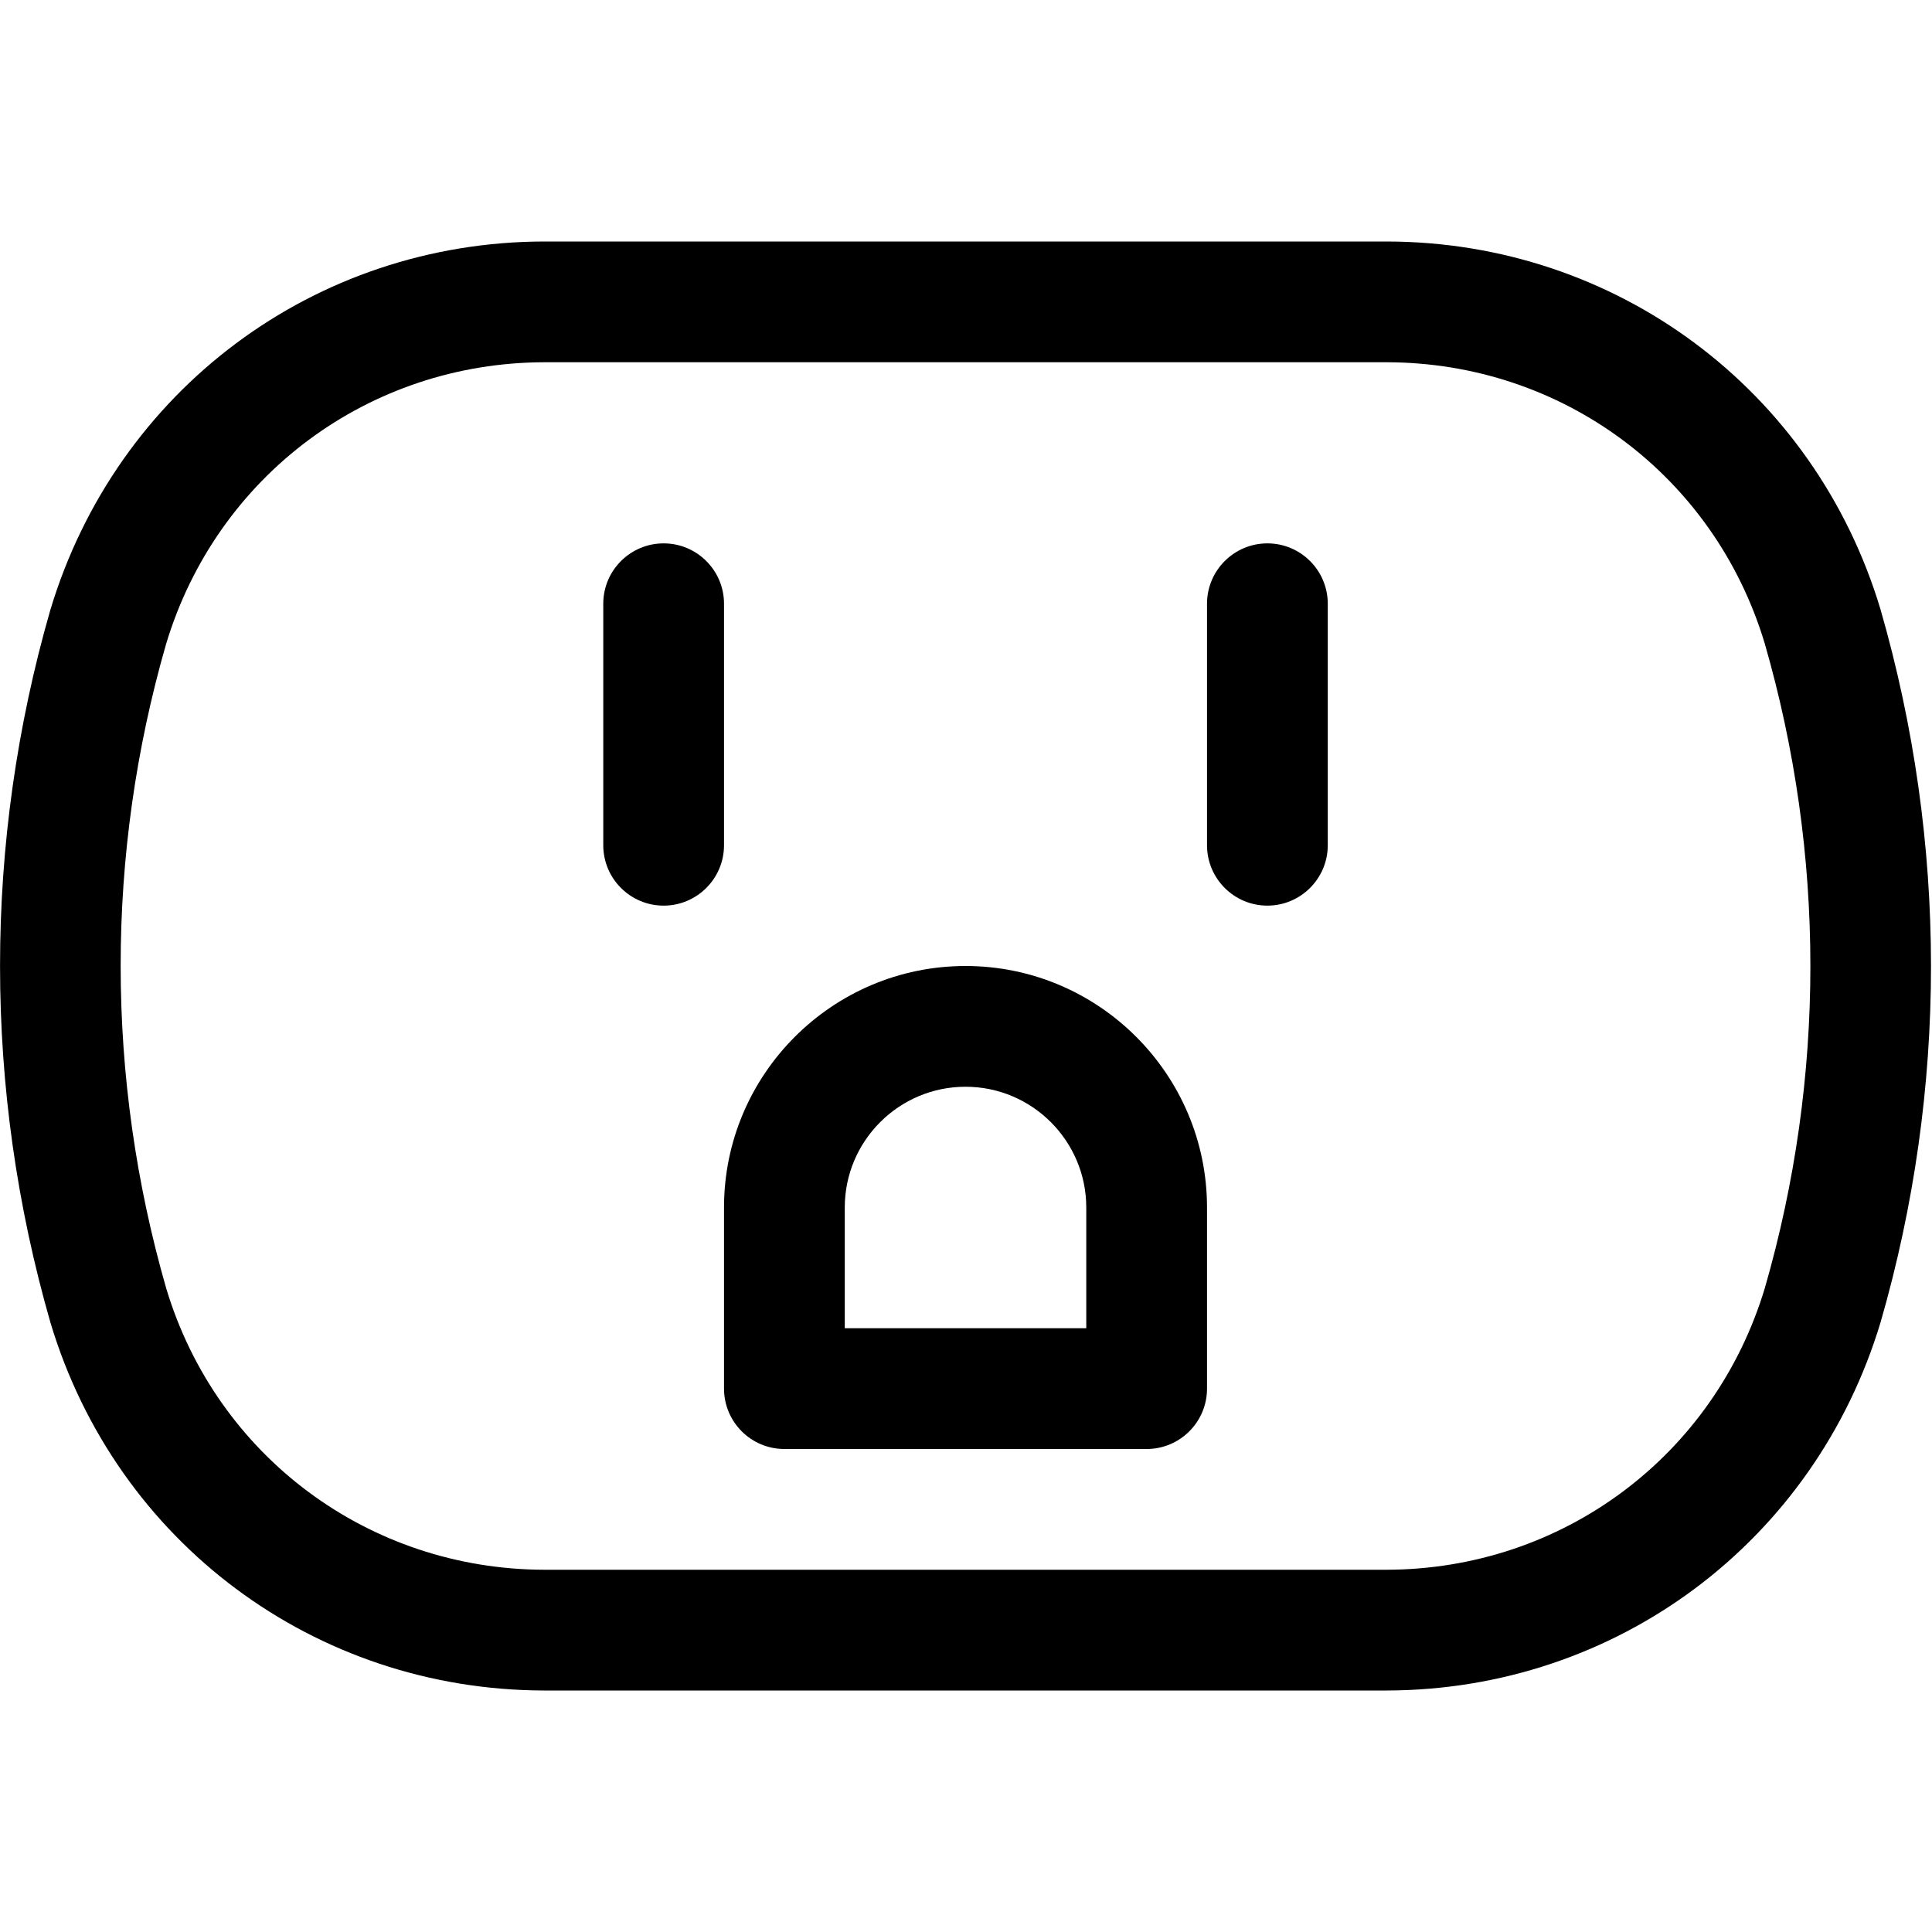 <?xml version="1.0" encoding="utf-8"?>
<!-- Generator: Adobe Illustrator 22.1.0, SVG Export Plug-In . SVG Version: 6.00 Build 0)  -->
<svg version="1.1" id="Layer_1" xmlns="http://www.w3.org/2000/svg" xmlns:xlink="http://www.w3.org/1999/xlink" x="0px" y="0px"
	 viewBox="0 0 24 24" style="enable-background:new 0 0 24 24;" xml:space="preserve">
<title>wall-socket-1</title>
<g>
	<path d="M9.744,18c-0.414,0-0.75-0.336-0.75-0.75V15c0-1.654,1.346-3,3-3s3,1.346,3,3v2.25c0,0.414-0.336,0.75-0.75,0.75H9.744z
		 M13.494,16.5V15c0-0.827-0.673-1.5-1.5-1.5c-0.827,0-1.5,0.673-1.5,1.5v1.5H13.494z"/>
	<path d="M15.744,11.25c-0.414,0-0.75-0.336-0.75-0.75v-3c0-0.414,0.336-0.75,0.75-0.75s0.75,0.336,0.75,0.75v3
		C16.494,10.914,16.157,11.25,15.744,11.25z"/>
	<path d="M8.244,11.25c-0.414,0-0.75-0.336-0.75-0.75v-3c0-0.414,0.336-0.75,0.75-0.75s0.75,0.336,0.75,0.75v3
		C8.994,10.914,8.657,11.25,8.244,11.25z"/>
	<path d="M6.762,21c-2.85-0.004-5.316-1.84-6.135-4.569c-0.835-2.902-0.835-5.96-0.002-8.853C1.447,4.843,3.912,3.005,6.76,3h10.466
		c2.85,0.004,5.315,1.841,6.134,4.569c0.836,2.9,0.837,5.96,0.002,8.854c-0.822,2.733-3.287,4.571-6.135,4.577
		C17.227,21,6.762,21,6.762,21z M6.763,4.5C4.58,4.504,2.692,5.911,2.063,8.001c-0.753,2.614-0.752,5.383,0.002,8.004
		c0.627,2.085,2.516,3.491,4.698,3.495h10.463c2.181-0.005,4.069-1.411,4.698-3.501c0.754-2.615,0.754-5.385-0.002-8.006
		c-0.626-2.084-2.514-3.49-4.696-3.493H6.763z"/>
</g>
</svg>
